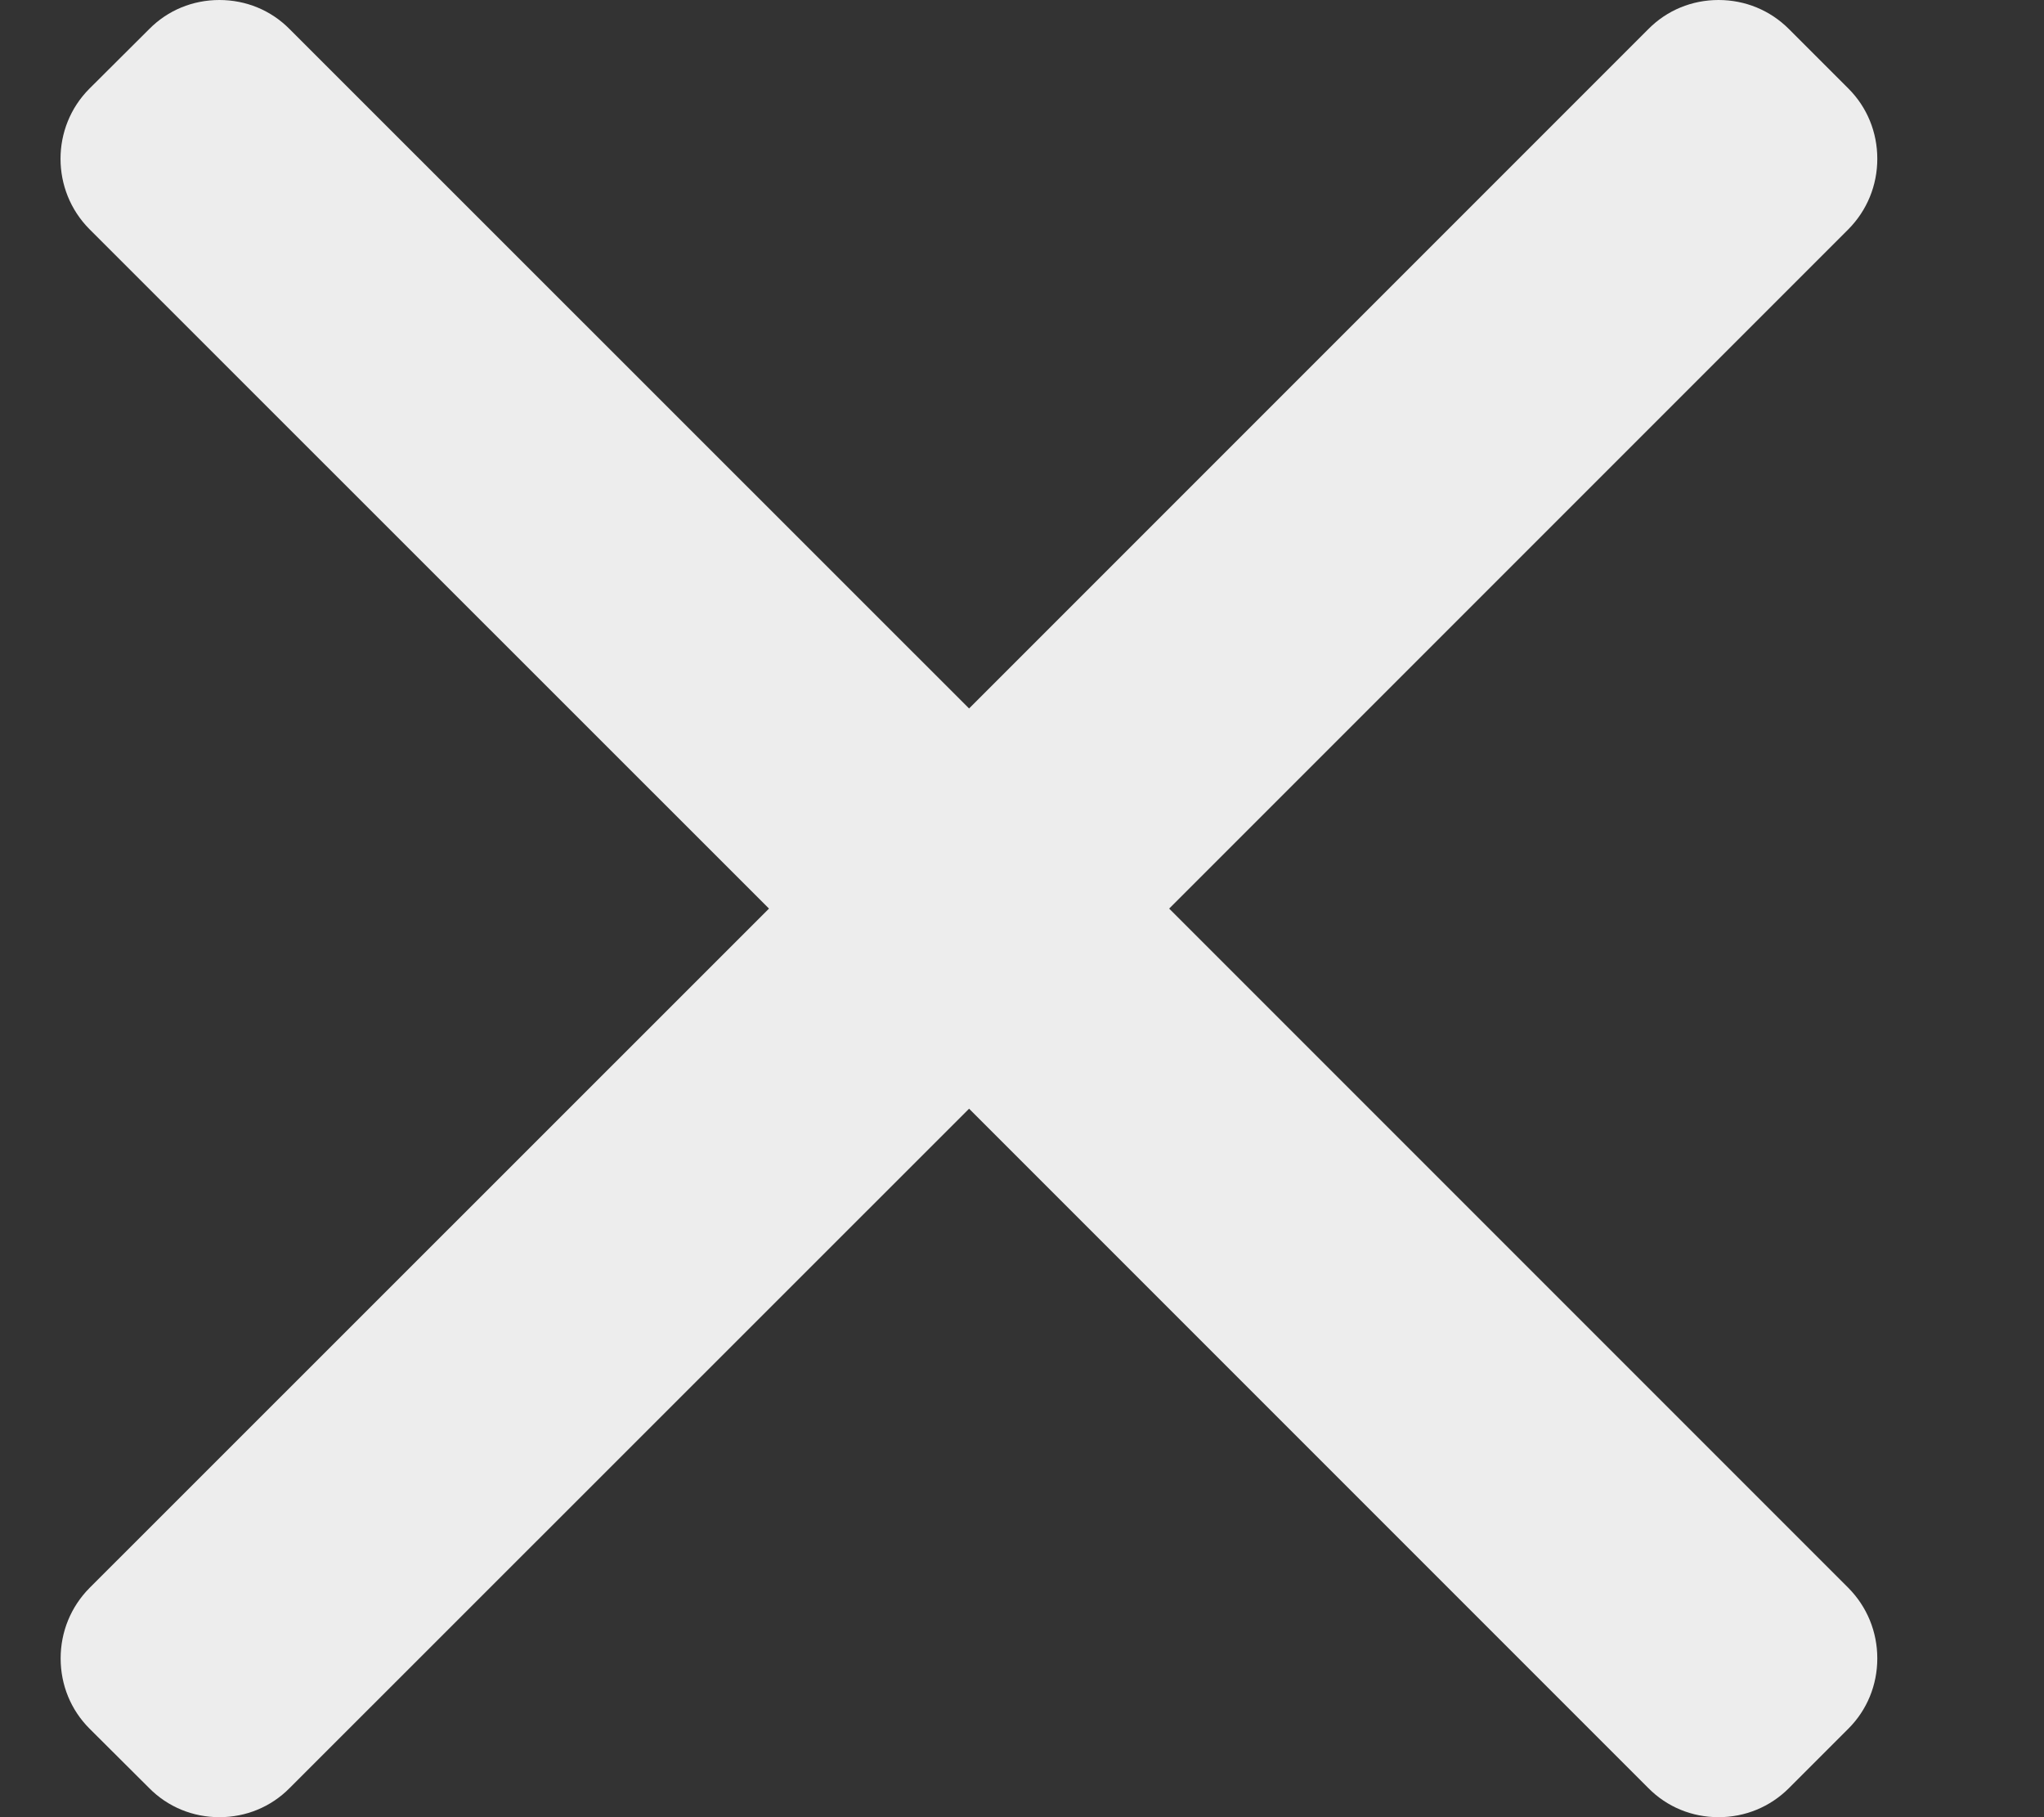 <svg width="9" height="8" viewBox="0 0 9 8" fill="none" xmlns="http://www.w3.org/2000/svg">
<rect x="0" y="0" width="9" height="8" fill="#333333" stroke="none"/>
<path d="M5.148 4L8.139 1.009C8.221 0.926 8.266 0.816 8.266 0.699C8.266 0.582 8.221 0.472 8.139 0.39L7.877 0.128C7.794 0.045 7.684 0 7.567 0C7.45 0 7.34 0.045 7.258 0.128L4.267 3.119L1.275 0.128C1.193 0.045 1.083 0 0.966 0C0.849 0 0.739 0.045 0.657 0.128L0.394 0.39C0.224 0.56 0.224 0.838 0.394 1.009L3.386 4L0.394 6.991C0.312 7.074 0.267 7.184 0.267 7.301C0.267 7.418 0.312 7.528 0.394 7.61L0.657 7.872C0.739 7.955 0.849 8 0.966 8C1.083 8 1.193 7.955 1.275 7.872L4.267 4.881L7.258 7.872C7.34 7.955 7.45 8 7.567 8H7.567C7.684 8 7.794 7.955 7.877 7.872L8.139 7.61C8.221 7.528 8.266 7.418 8.266 7.301C8.266 7.184 8.221 7.074 8.139 6.991L5.148 4Z" fill="#EDEDED"/>
</svg>
